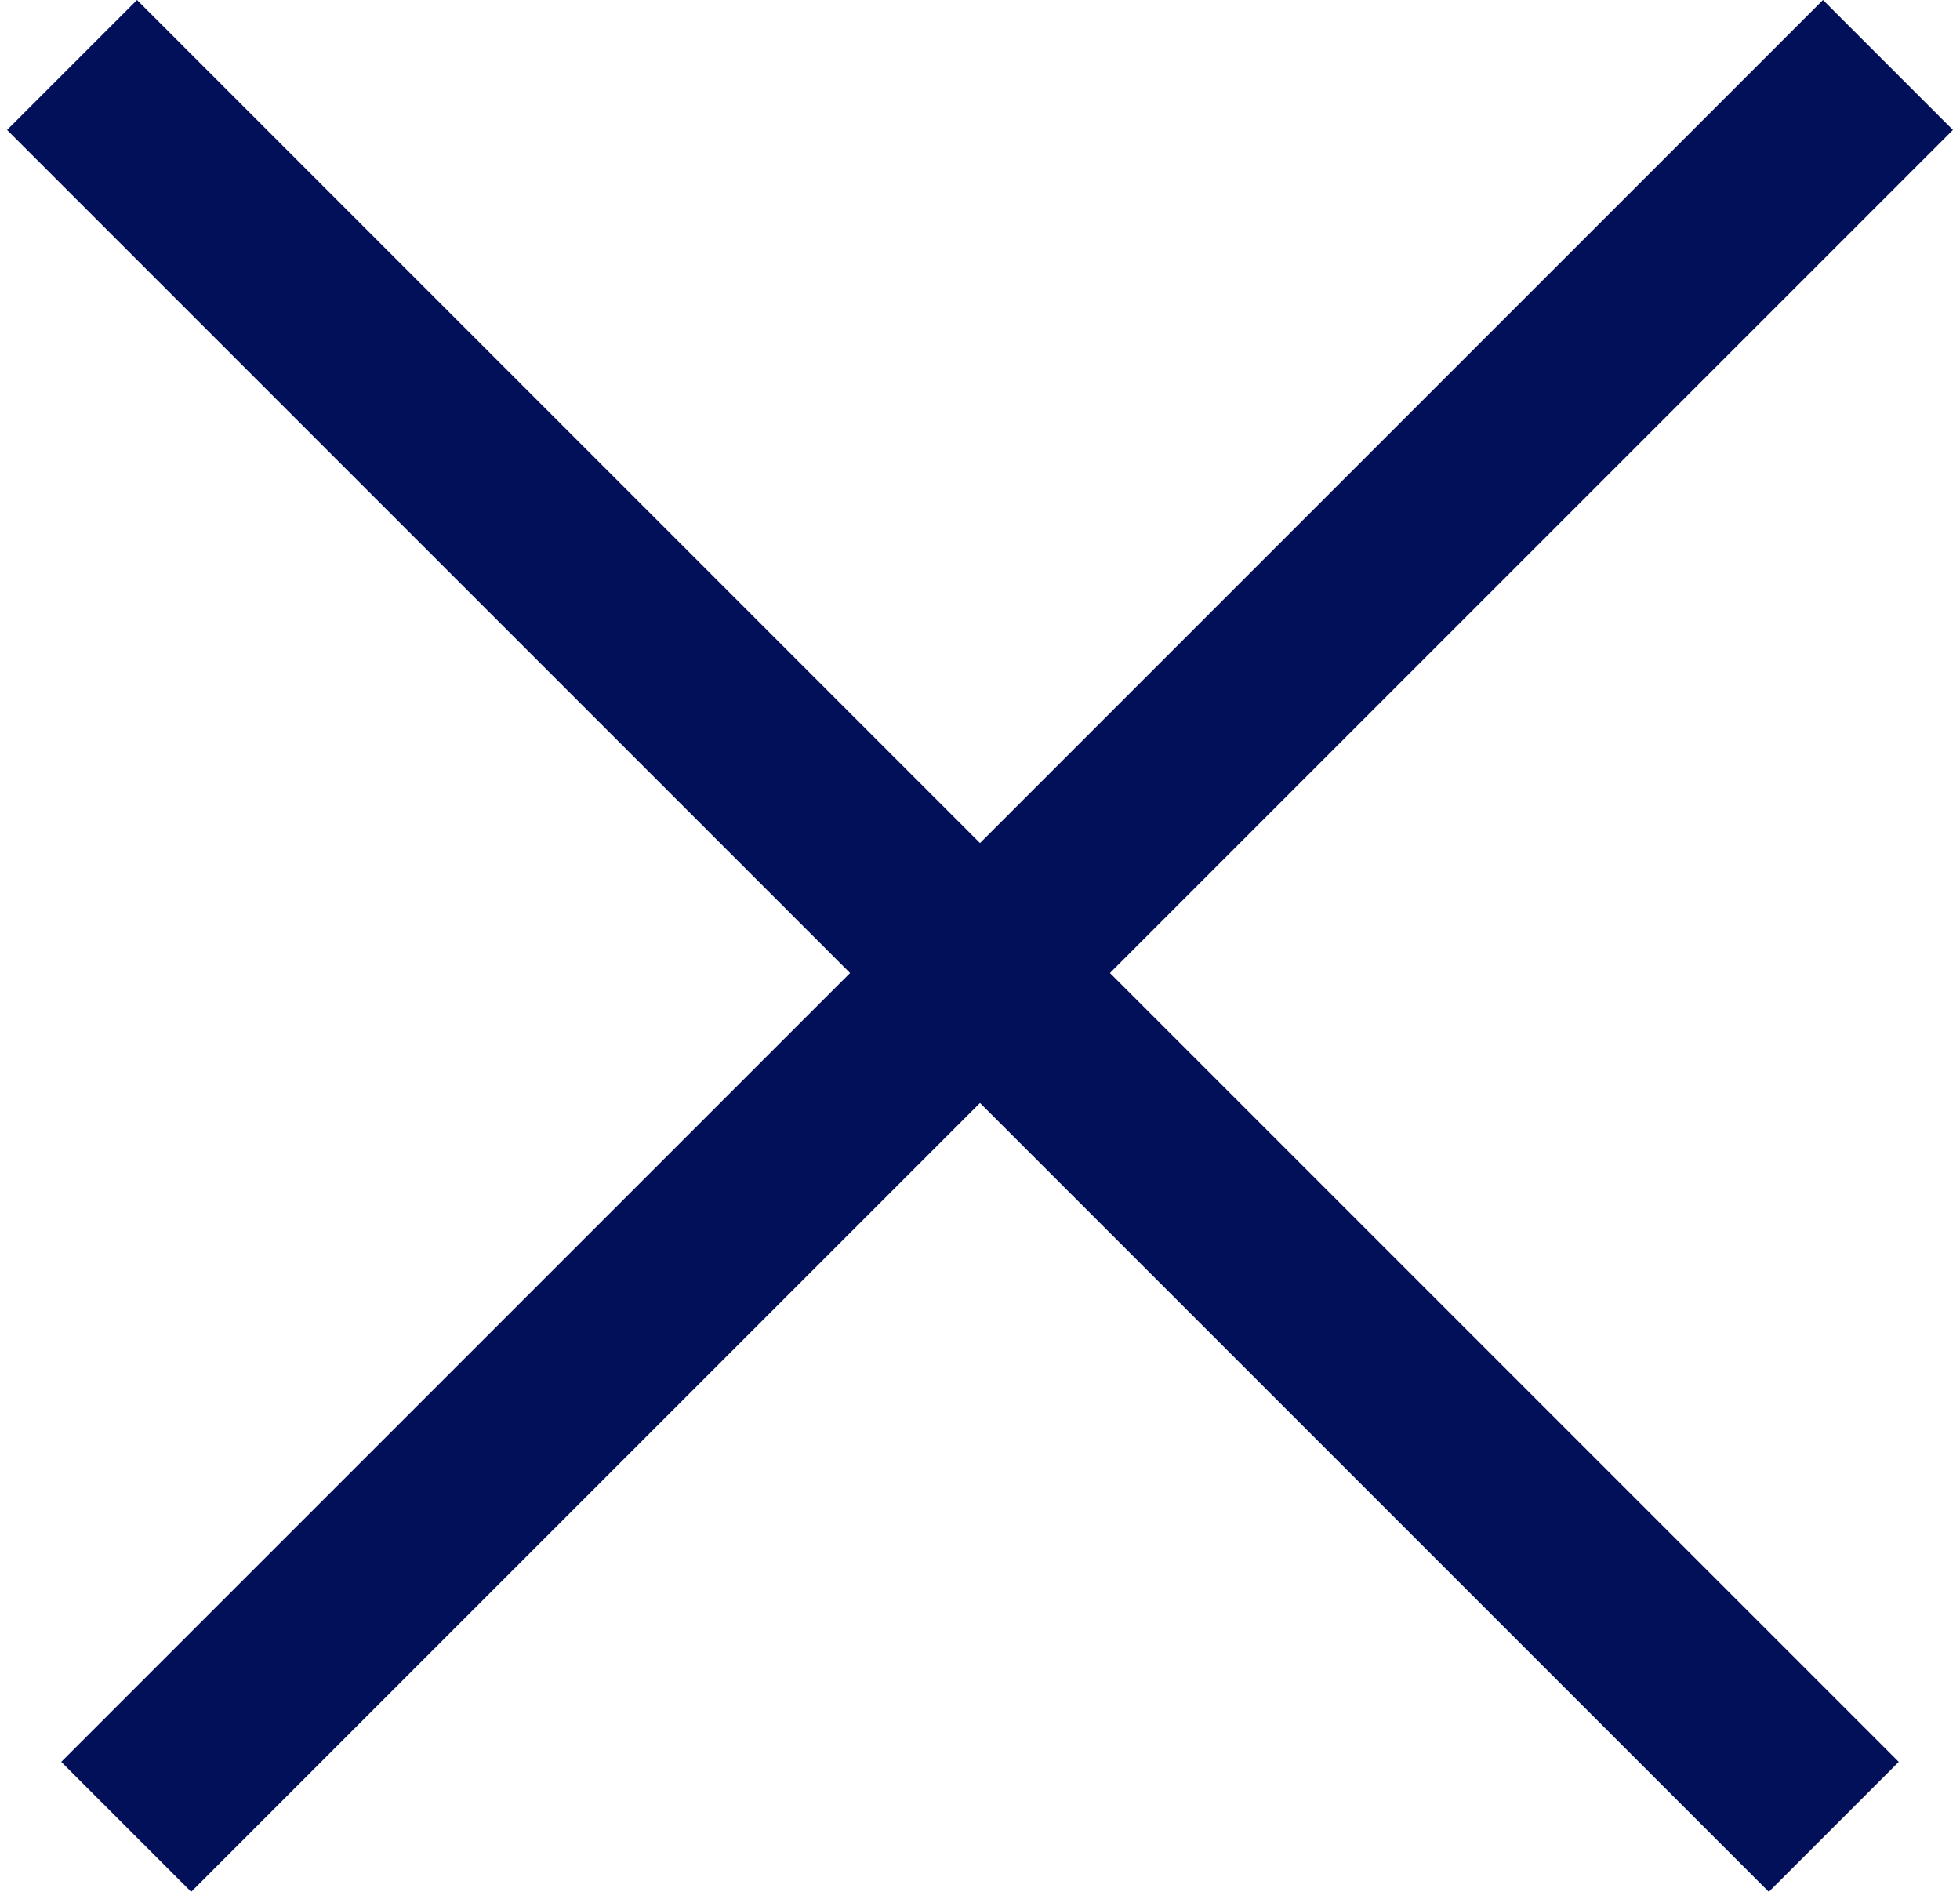<svg width="32" height="31" viewBox="0 0 32 31" fill="none" xmlns="http://www.w3.org/2000/svg">
<rect x="1" y="28.763" width="40.677" height="3" transform="rotate(-45 1 28.763)" fill="#020F59"/>
<rect x="2.237" width="40.677" height="3" transform="rotate(45 2.237 0)" fill="#020F59"/>
</svg>
